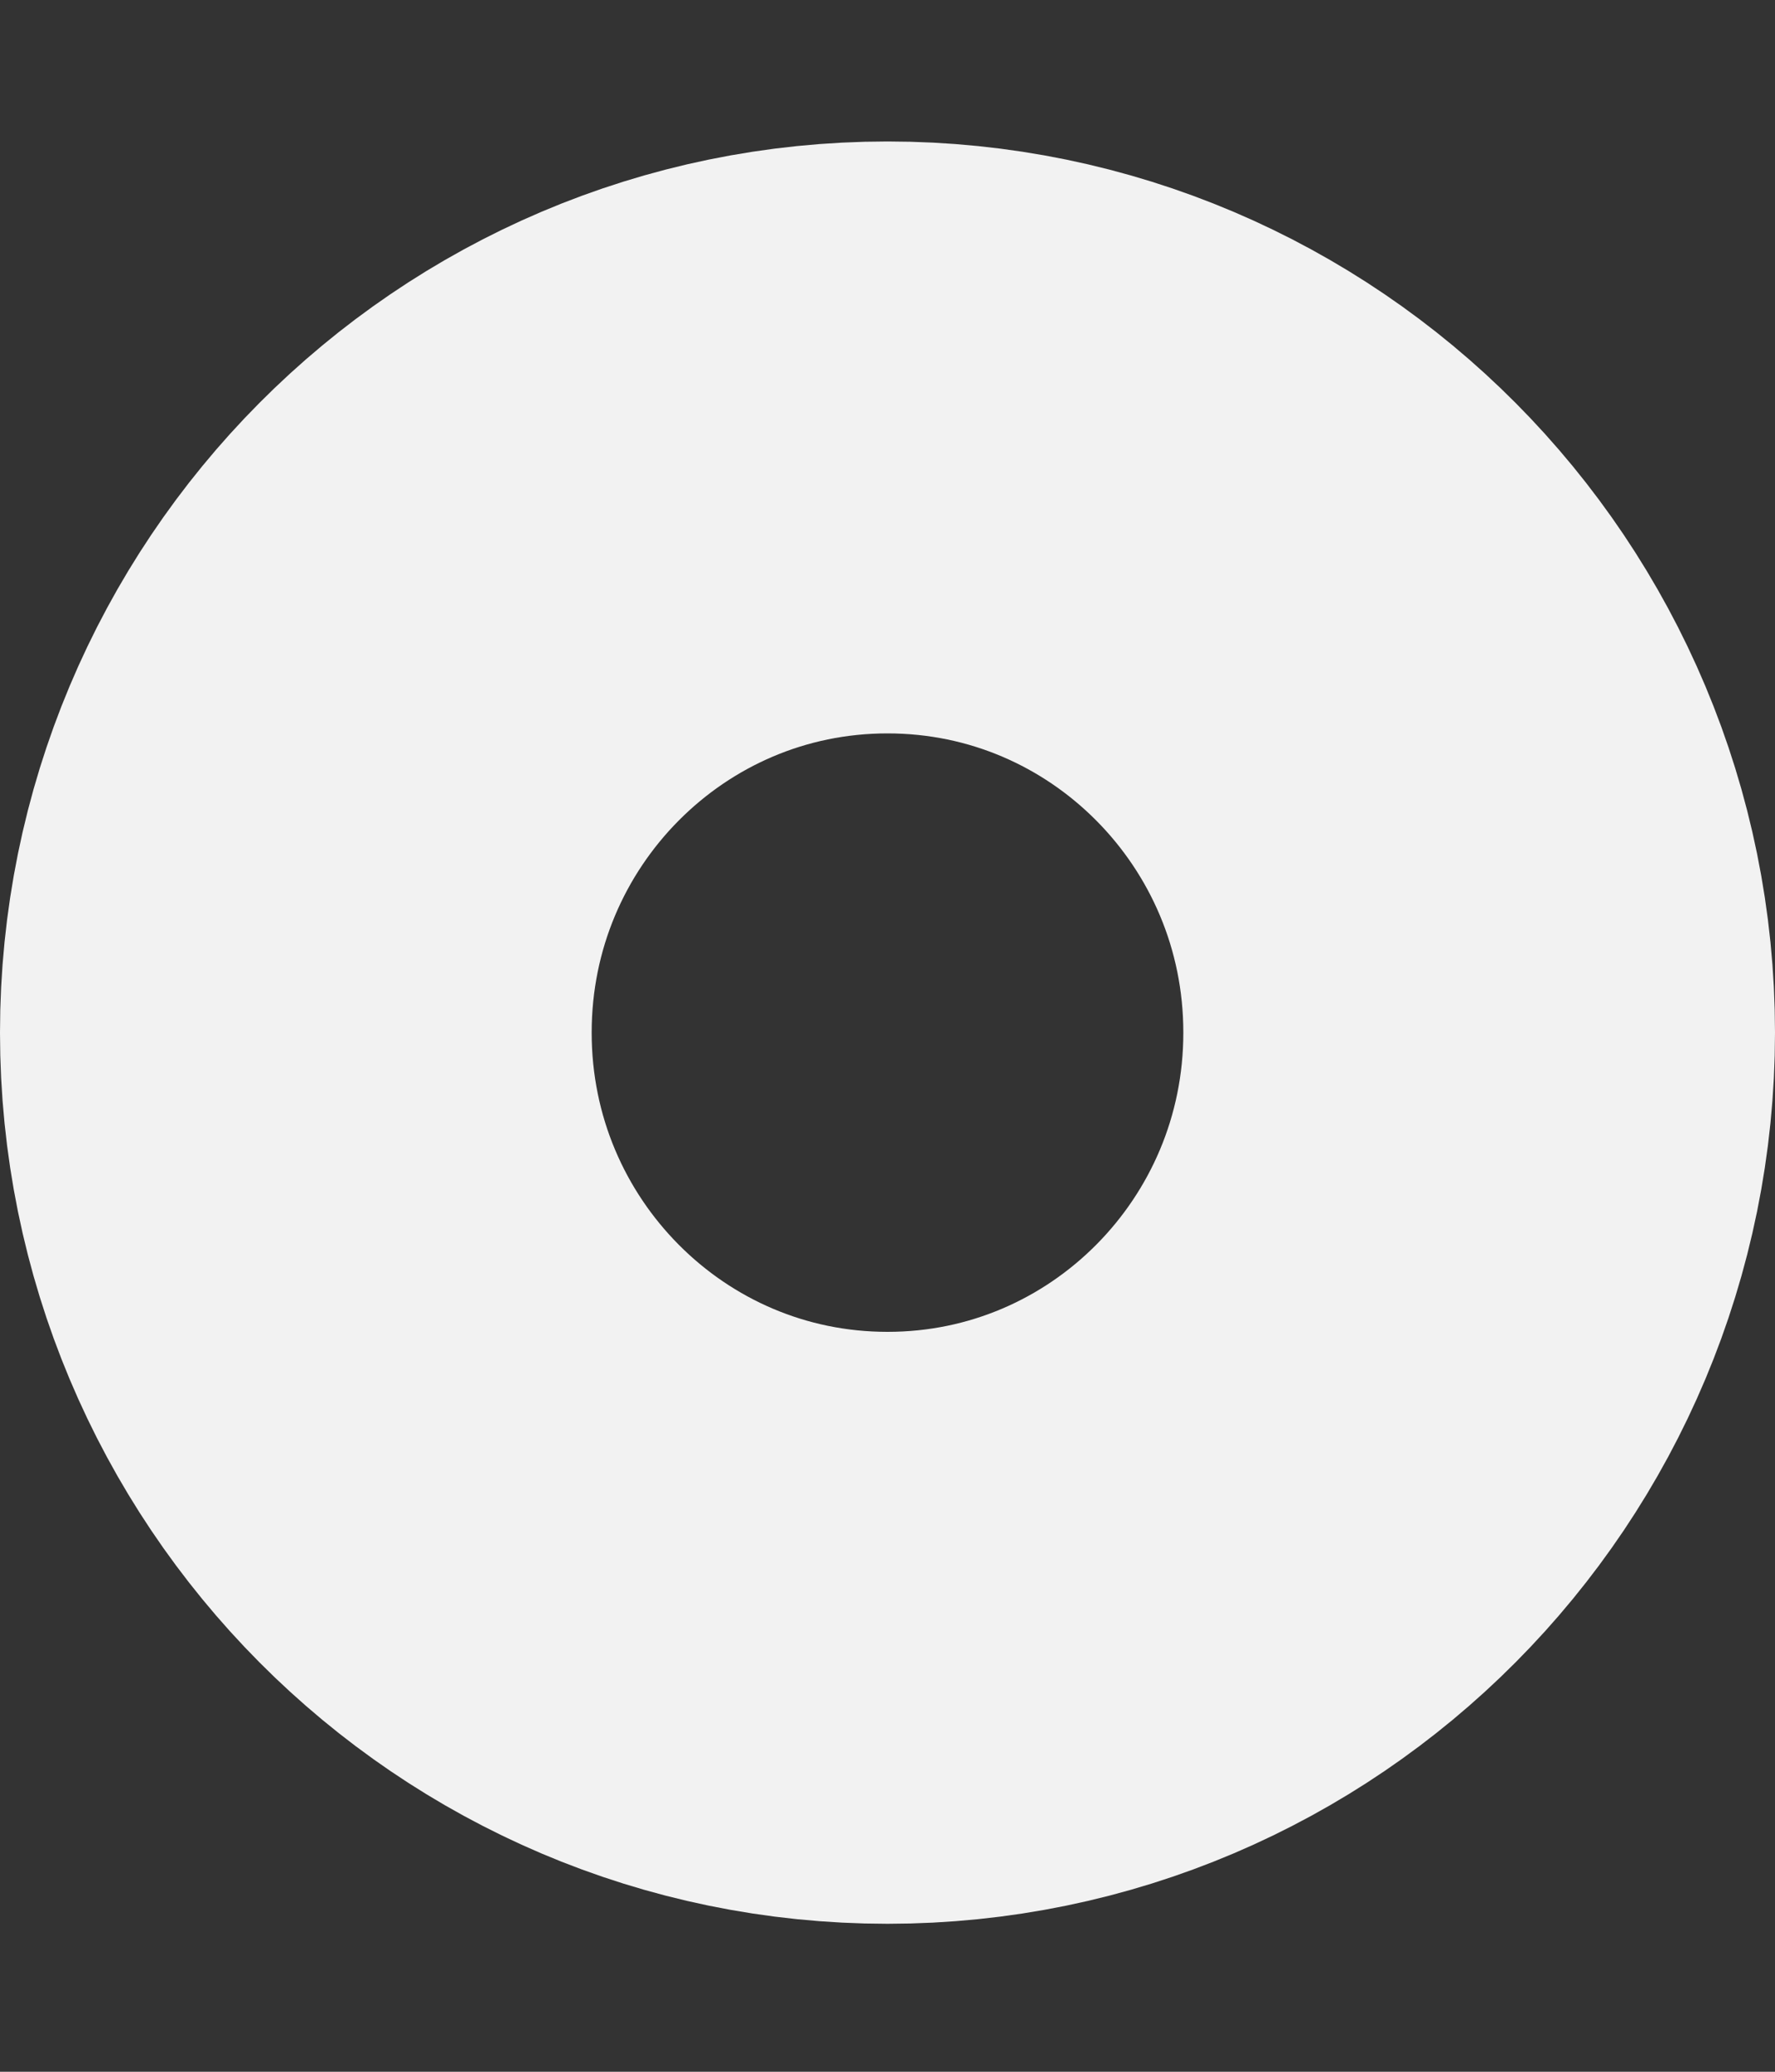 <svg width="6" height="7" viewBox="0 0 6 7" fill="none" xmlns="http://www.w3.org/2000/svg">
<rect x="0" y="0" width="6" height="7" fill="#333333" stroke="none"/>
<path d="M3 5.5C4.105 5.5 5 4.6 5 3.489C5 2.378 4.105 1.478 3 1.478C1.895 1.478 1 2.378 1 3.489C1 4.6 1.895 5.5 3 5.5Z" stroke="#F2F2F2" stroke-width="2" stroke-linecap="round" stroke-linejoin="round"/>
</svg>
